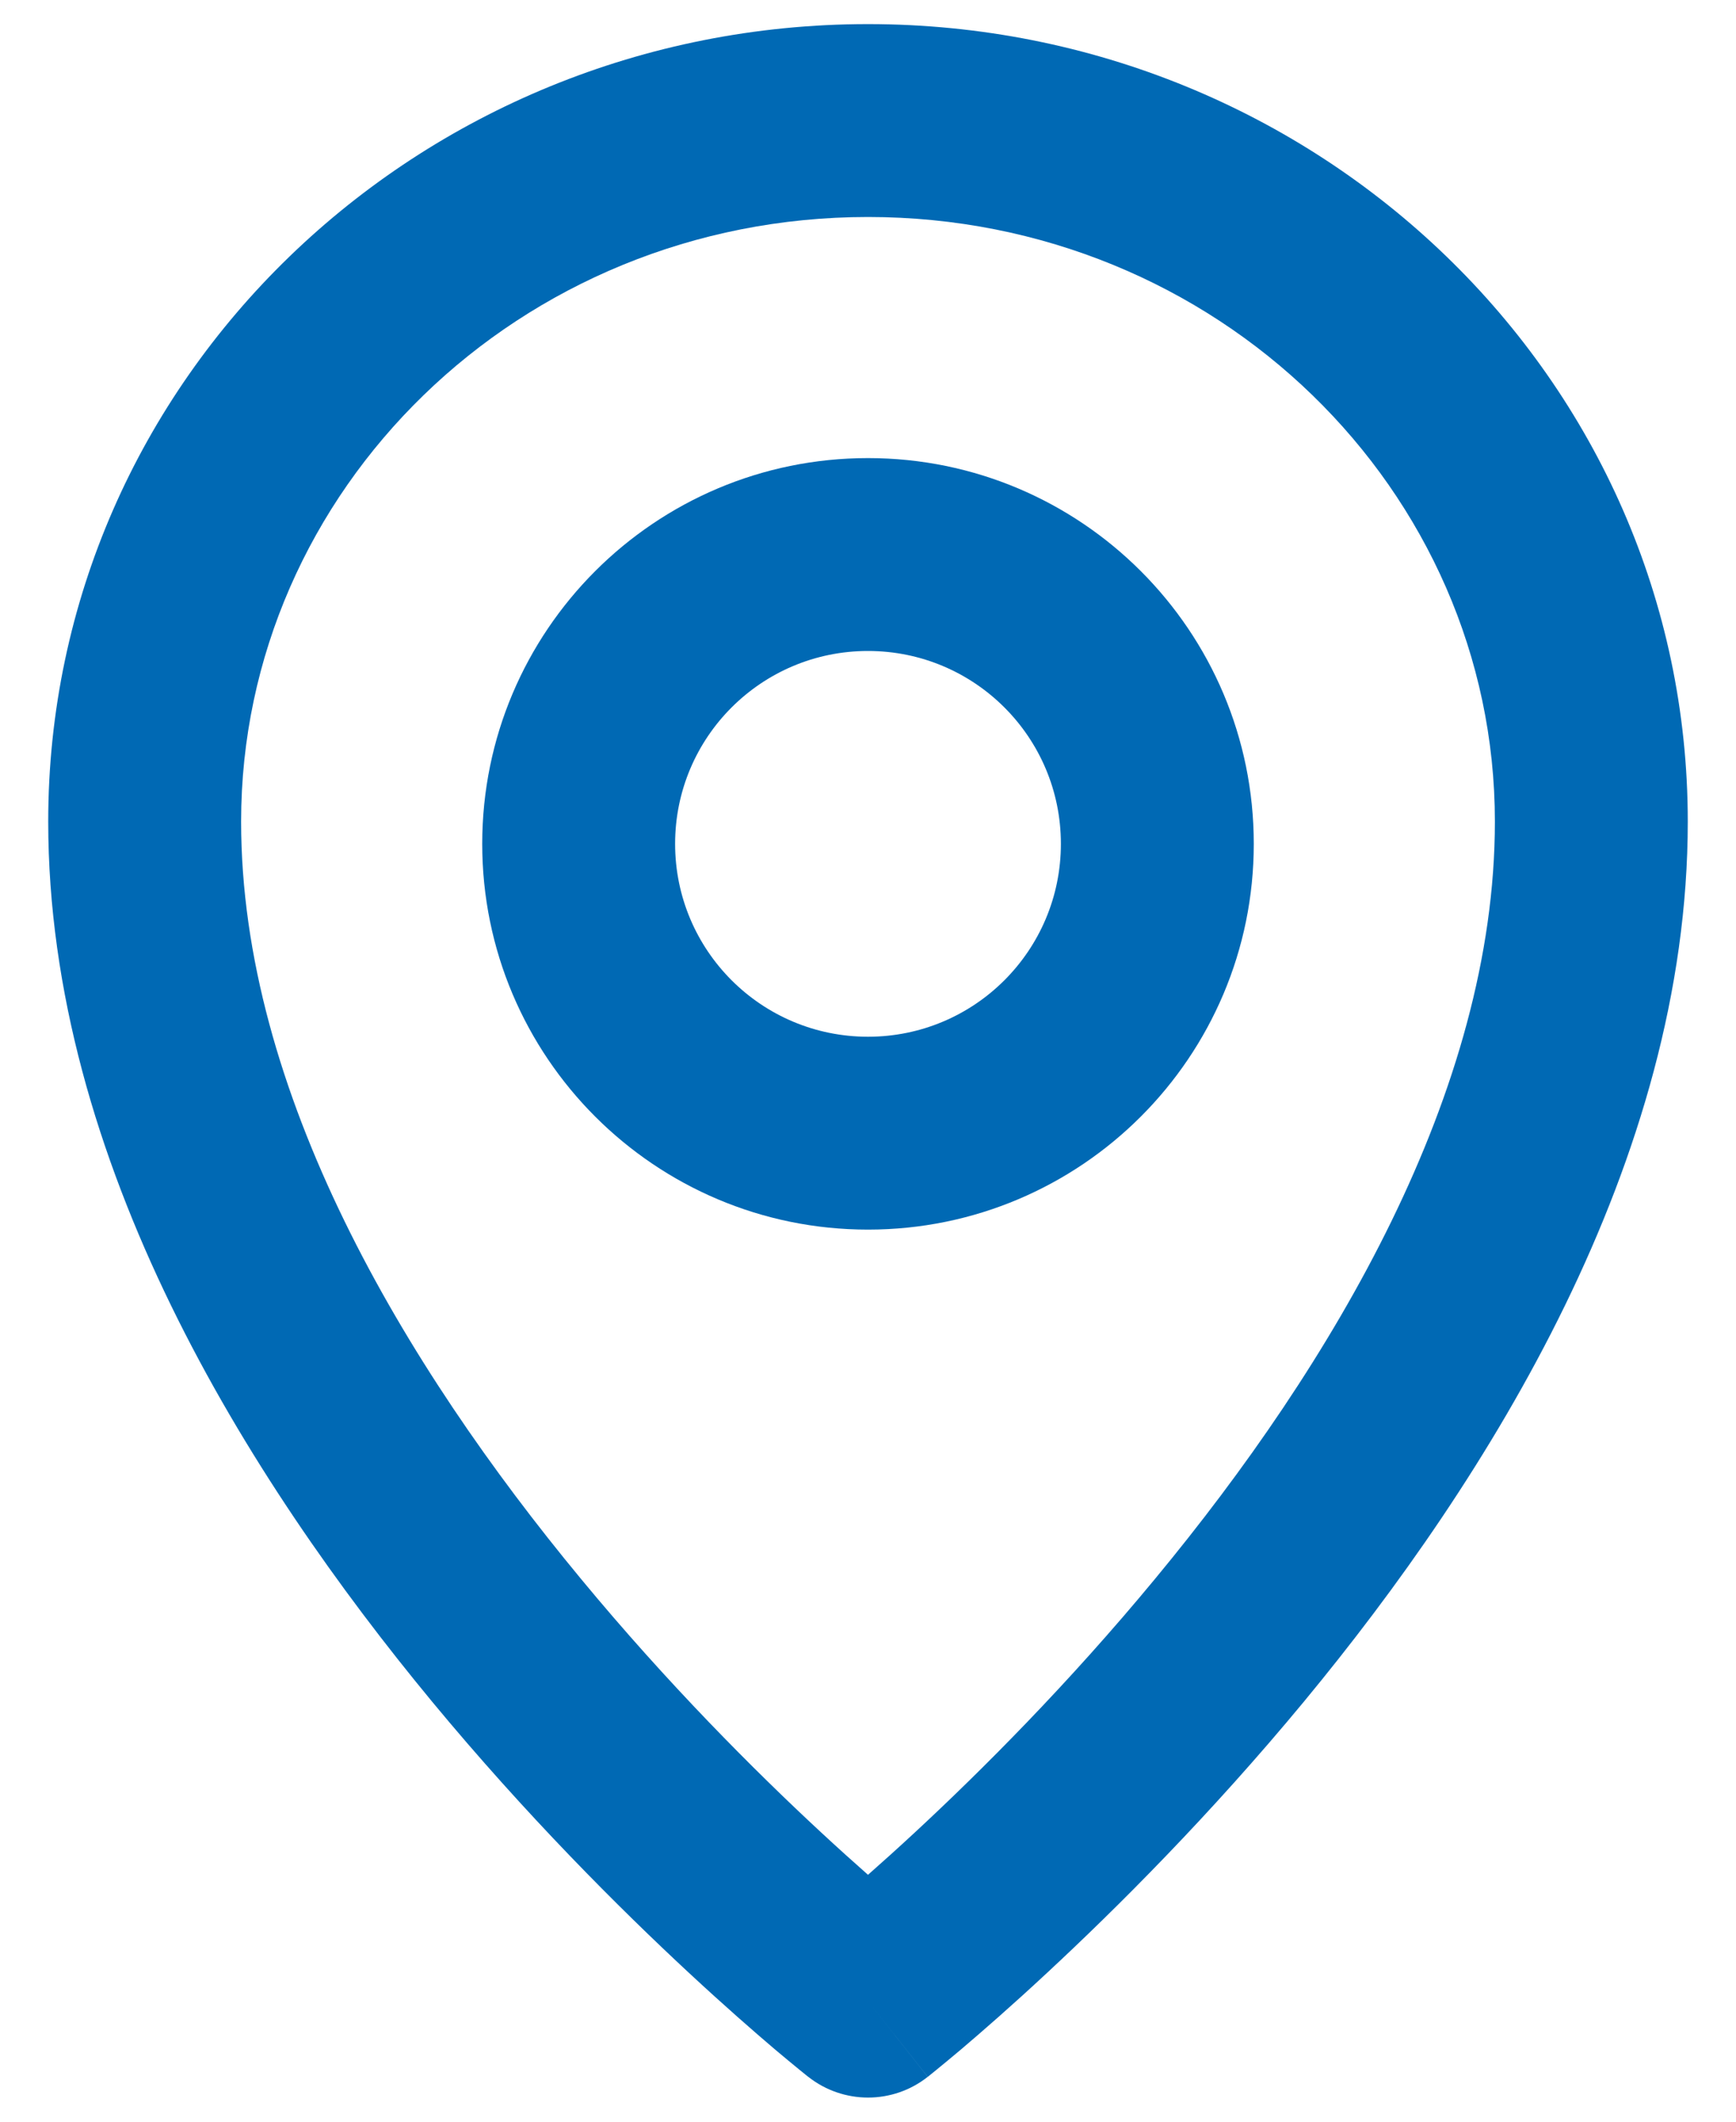 <svg width="18" height="22" viewBox="0 0 18 22" fill="none" xmlns="http://www.w3.org/2000/svg">
<path fill-rule="evenodd" clip-rule="evenodd" d="M9 6.75C7.895 6.75 7 7.645 7 8.75C7 9.855 7.895 10.75 9 10.75C10.105 10.75 11 9.855 11 8.75C11 7.645 10.105 6.75 9 6.75ZM5 8.75C5 6.541 6.791 4.75 9 4.75C11.209 4.75 13 6.541 13 8.75C13 10.959 11.209 12.75 9 12.75C6.791 12.75 5 10.959 5 8.75Z" fill="#0069B4"/>
<path fill-rule="evenodd" clip-rule="evenodd" d="M9 2.25C5.38 2.25 2.5 5.086 2.5 8.519C2.5 11.318 4.182 14.145 6.021 16.368C6.923 17.46 7.828 18.364 8.508 18.995C8.69 19.164 8.856 19.313 9 19.44C9.144 19.313 9.31 19.164 9.492 18.995C10.172 18.364 11.077 17.46 11.979 16.368C13.818 14.145 15.5 11.318 15.5 8.519C15.5 5.086 12.62 2.25 9 2.25ZM9 20.75C8.381 21.535 8.381 21.535 8.381 21.535L8.378 21.533L8.373 21.529L8.353 21.513C8.337 21.5 8.313 21.481 8.284 21.457C8.224 21.408 8.139 21.338 8.031 21.247C7.816 21.064 7.512 20.799 7.148 20.461C6.422 19.787 5.452 18.819 4.479 17.643C2.568 15.331 0.5 12.043 0.5 8.519C0.5 3.923 4.335 0.25 9 0.25C13.665 0.25 17.5 3.923 17.5 8.519C17.5 12.043 15.432 15.331 13.521 17.643C12.548 18.819 11.578 19.787 10.852 20.461C10.489 20.799 10.184 21.064 9.969 21.247C9.861 21.338 9.776 21.408 9.716 21.457C9.687 21.481 9.663 21.5 9.647 21.513L9.627 21.529L9.622 21.533L9.62 21.535C9.62 21.535 9.619 21.535 9 20.75ZM9 20.75L9.619 21.535C9.256 21.822 8.744 21.821 8.381 21.535L9 20.75Z" fill="#0069B4"/>
</svg>
